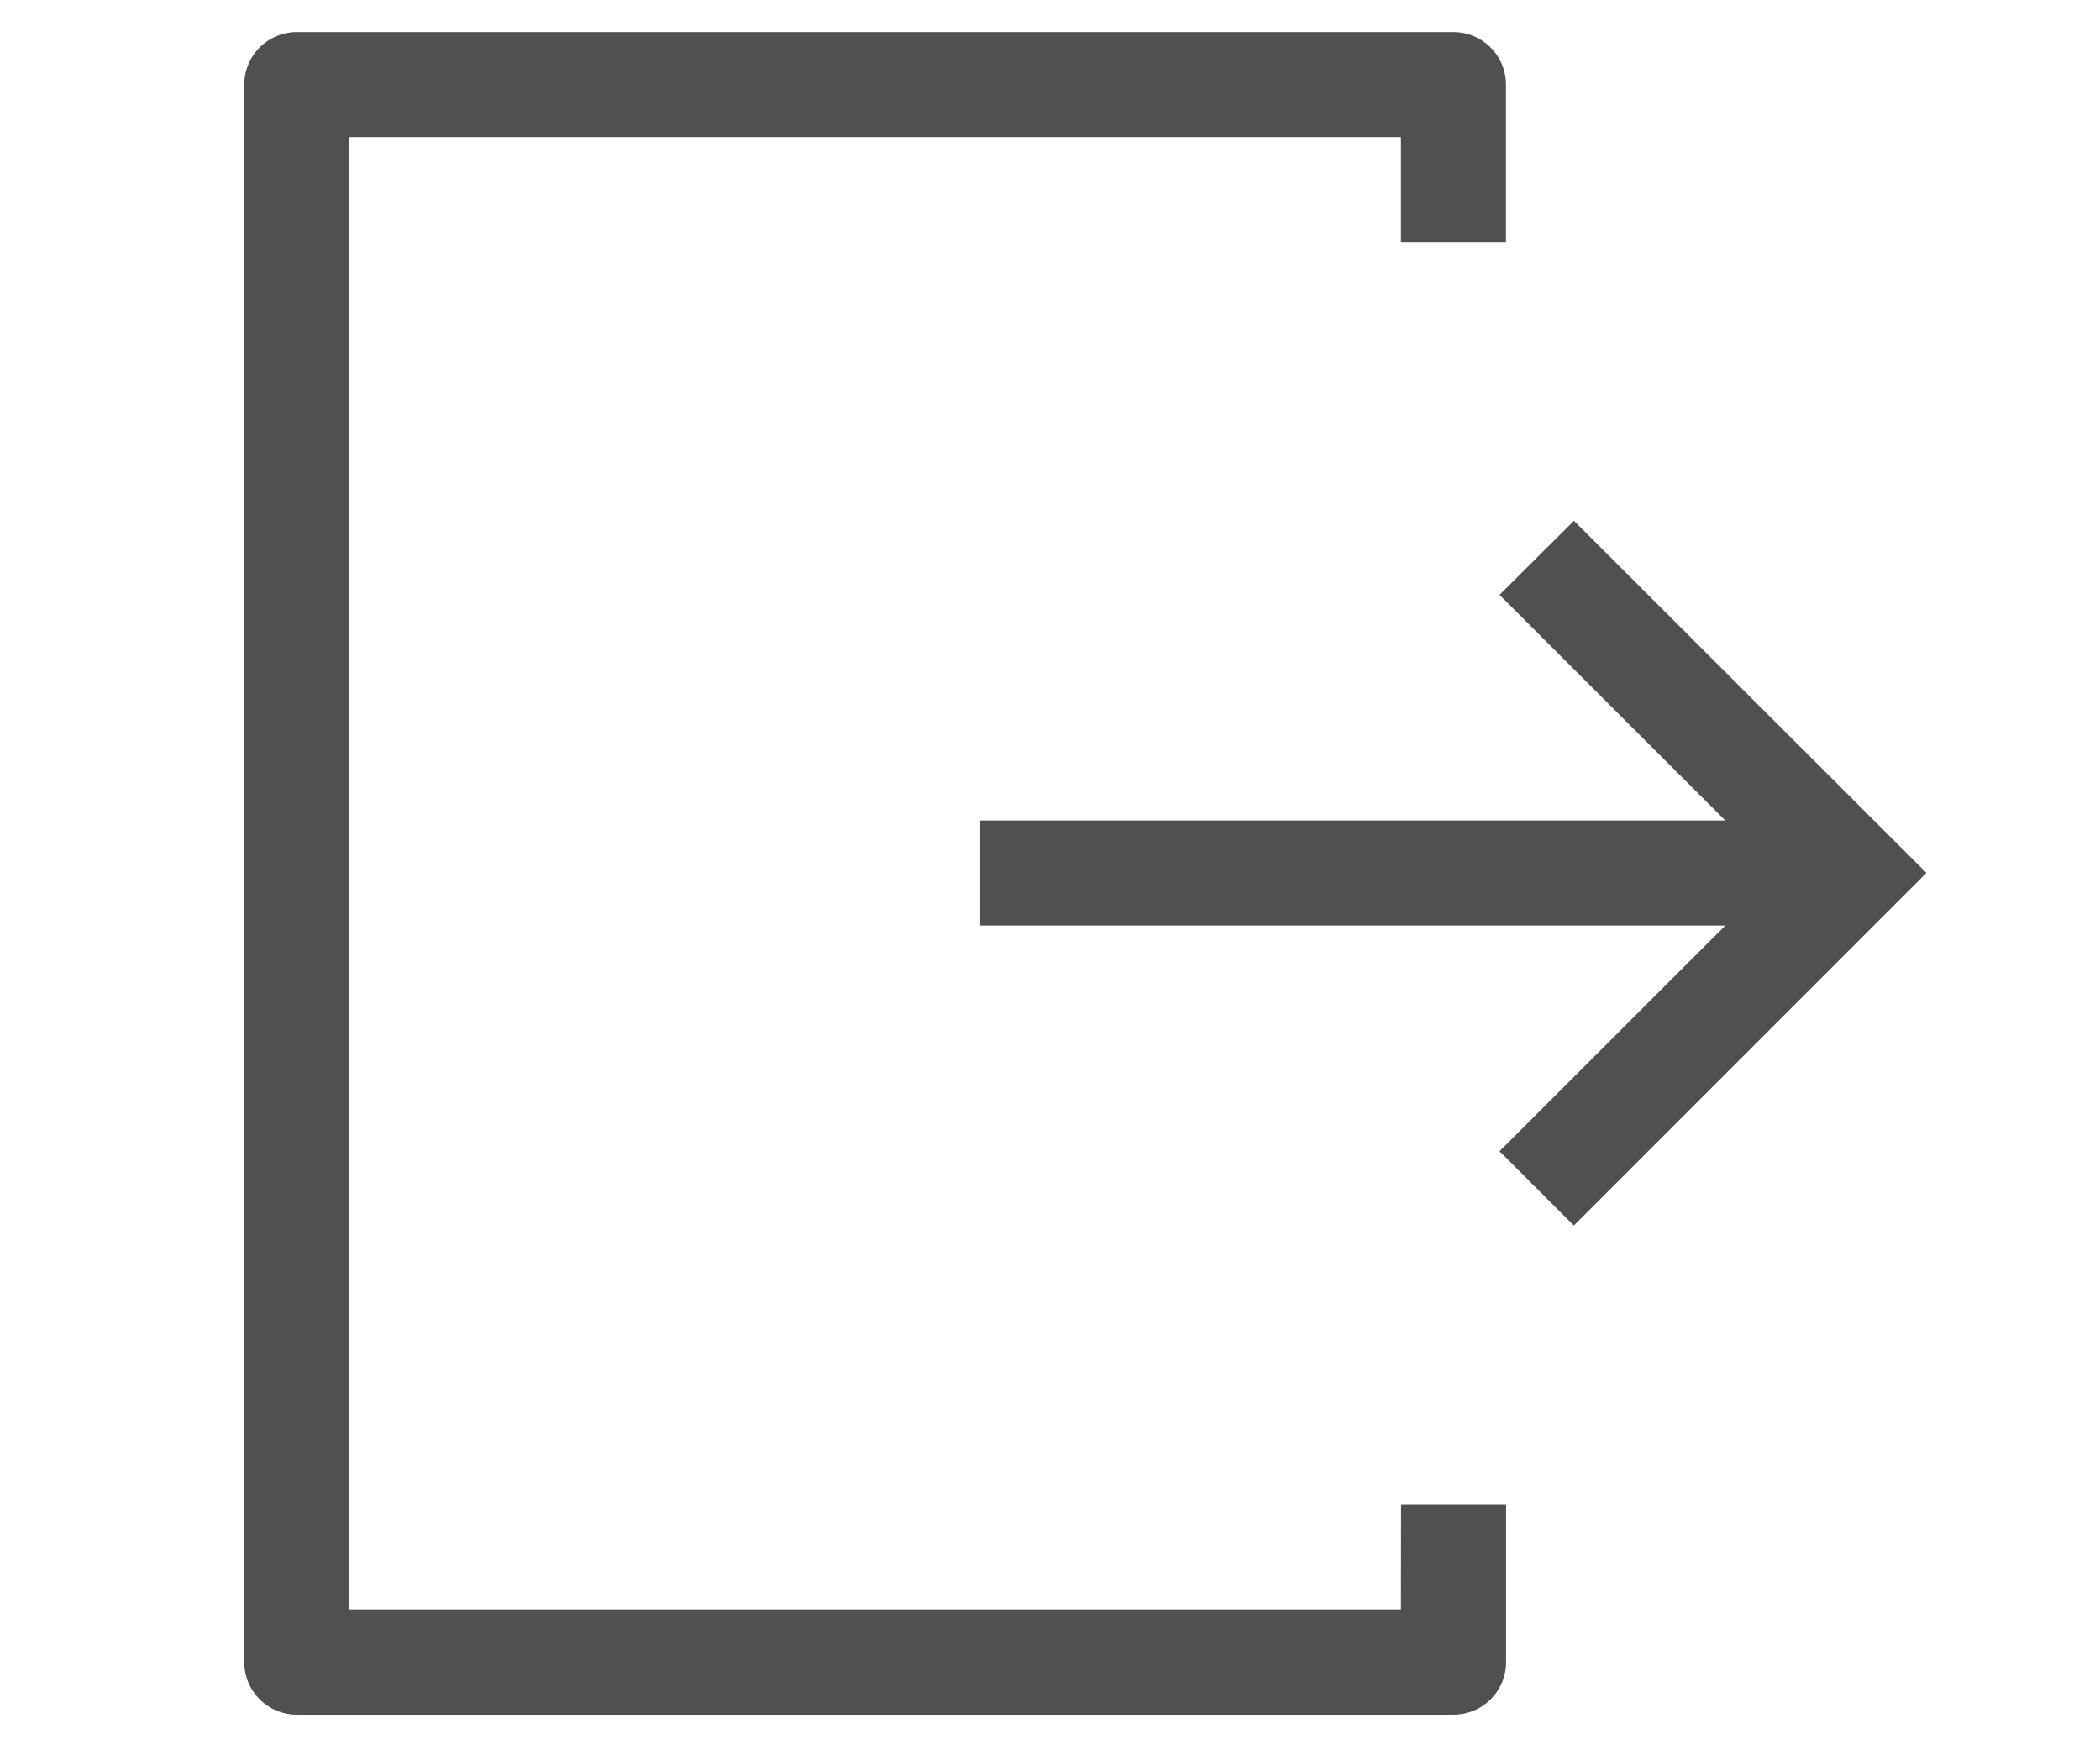 <svg xmlns="http://www.w3.org/2000/svg" xmlns:xlink="http://www.w3.org/1999/xlink" width="18" height="15" viewBox="0 0 18 15">
  <g id="Mask_Group_1" data-name="Mask Group 1" clip-path="url(#clip-path)">
    <g id="icon-logout" transform="translate(2.094 0.275)">
      <path id="Path_151" data-name="Path 151" d="M398.838,261.365,398.2,262l1.935,1.934h-6.386v.9h6.386l-1.935,1.934.637.637,3.022-3.022Z" transform="translate(-387.441 -257.177)" fill="#505050"/>
      <path id="Path_152" data-name="Path 152" d="M9.914,13.518H.9V.9H9.914v.9h.9V.451A.45.45,0,0,0,10.364,0H.451A.45.45,0,0,0,0,.451V13.969a.45.45,0,0,0,.451.451h9.913a.45.45,0,0,0,.451-.451V12.617h-.9Z" transform="translate(0 0)" fill="#505050"/>
    </g>
  </g>
</svg>
